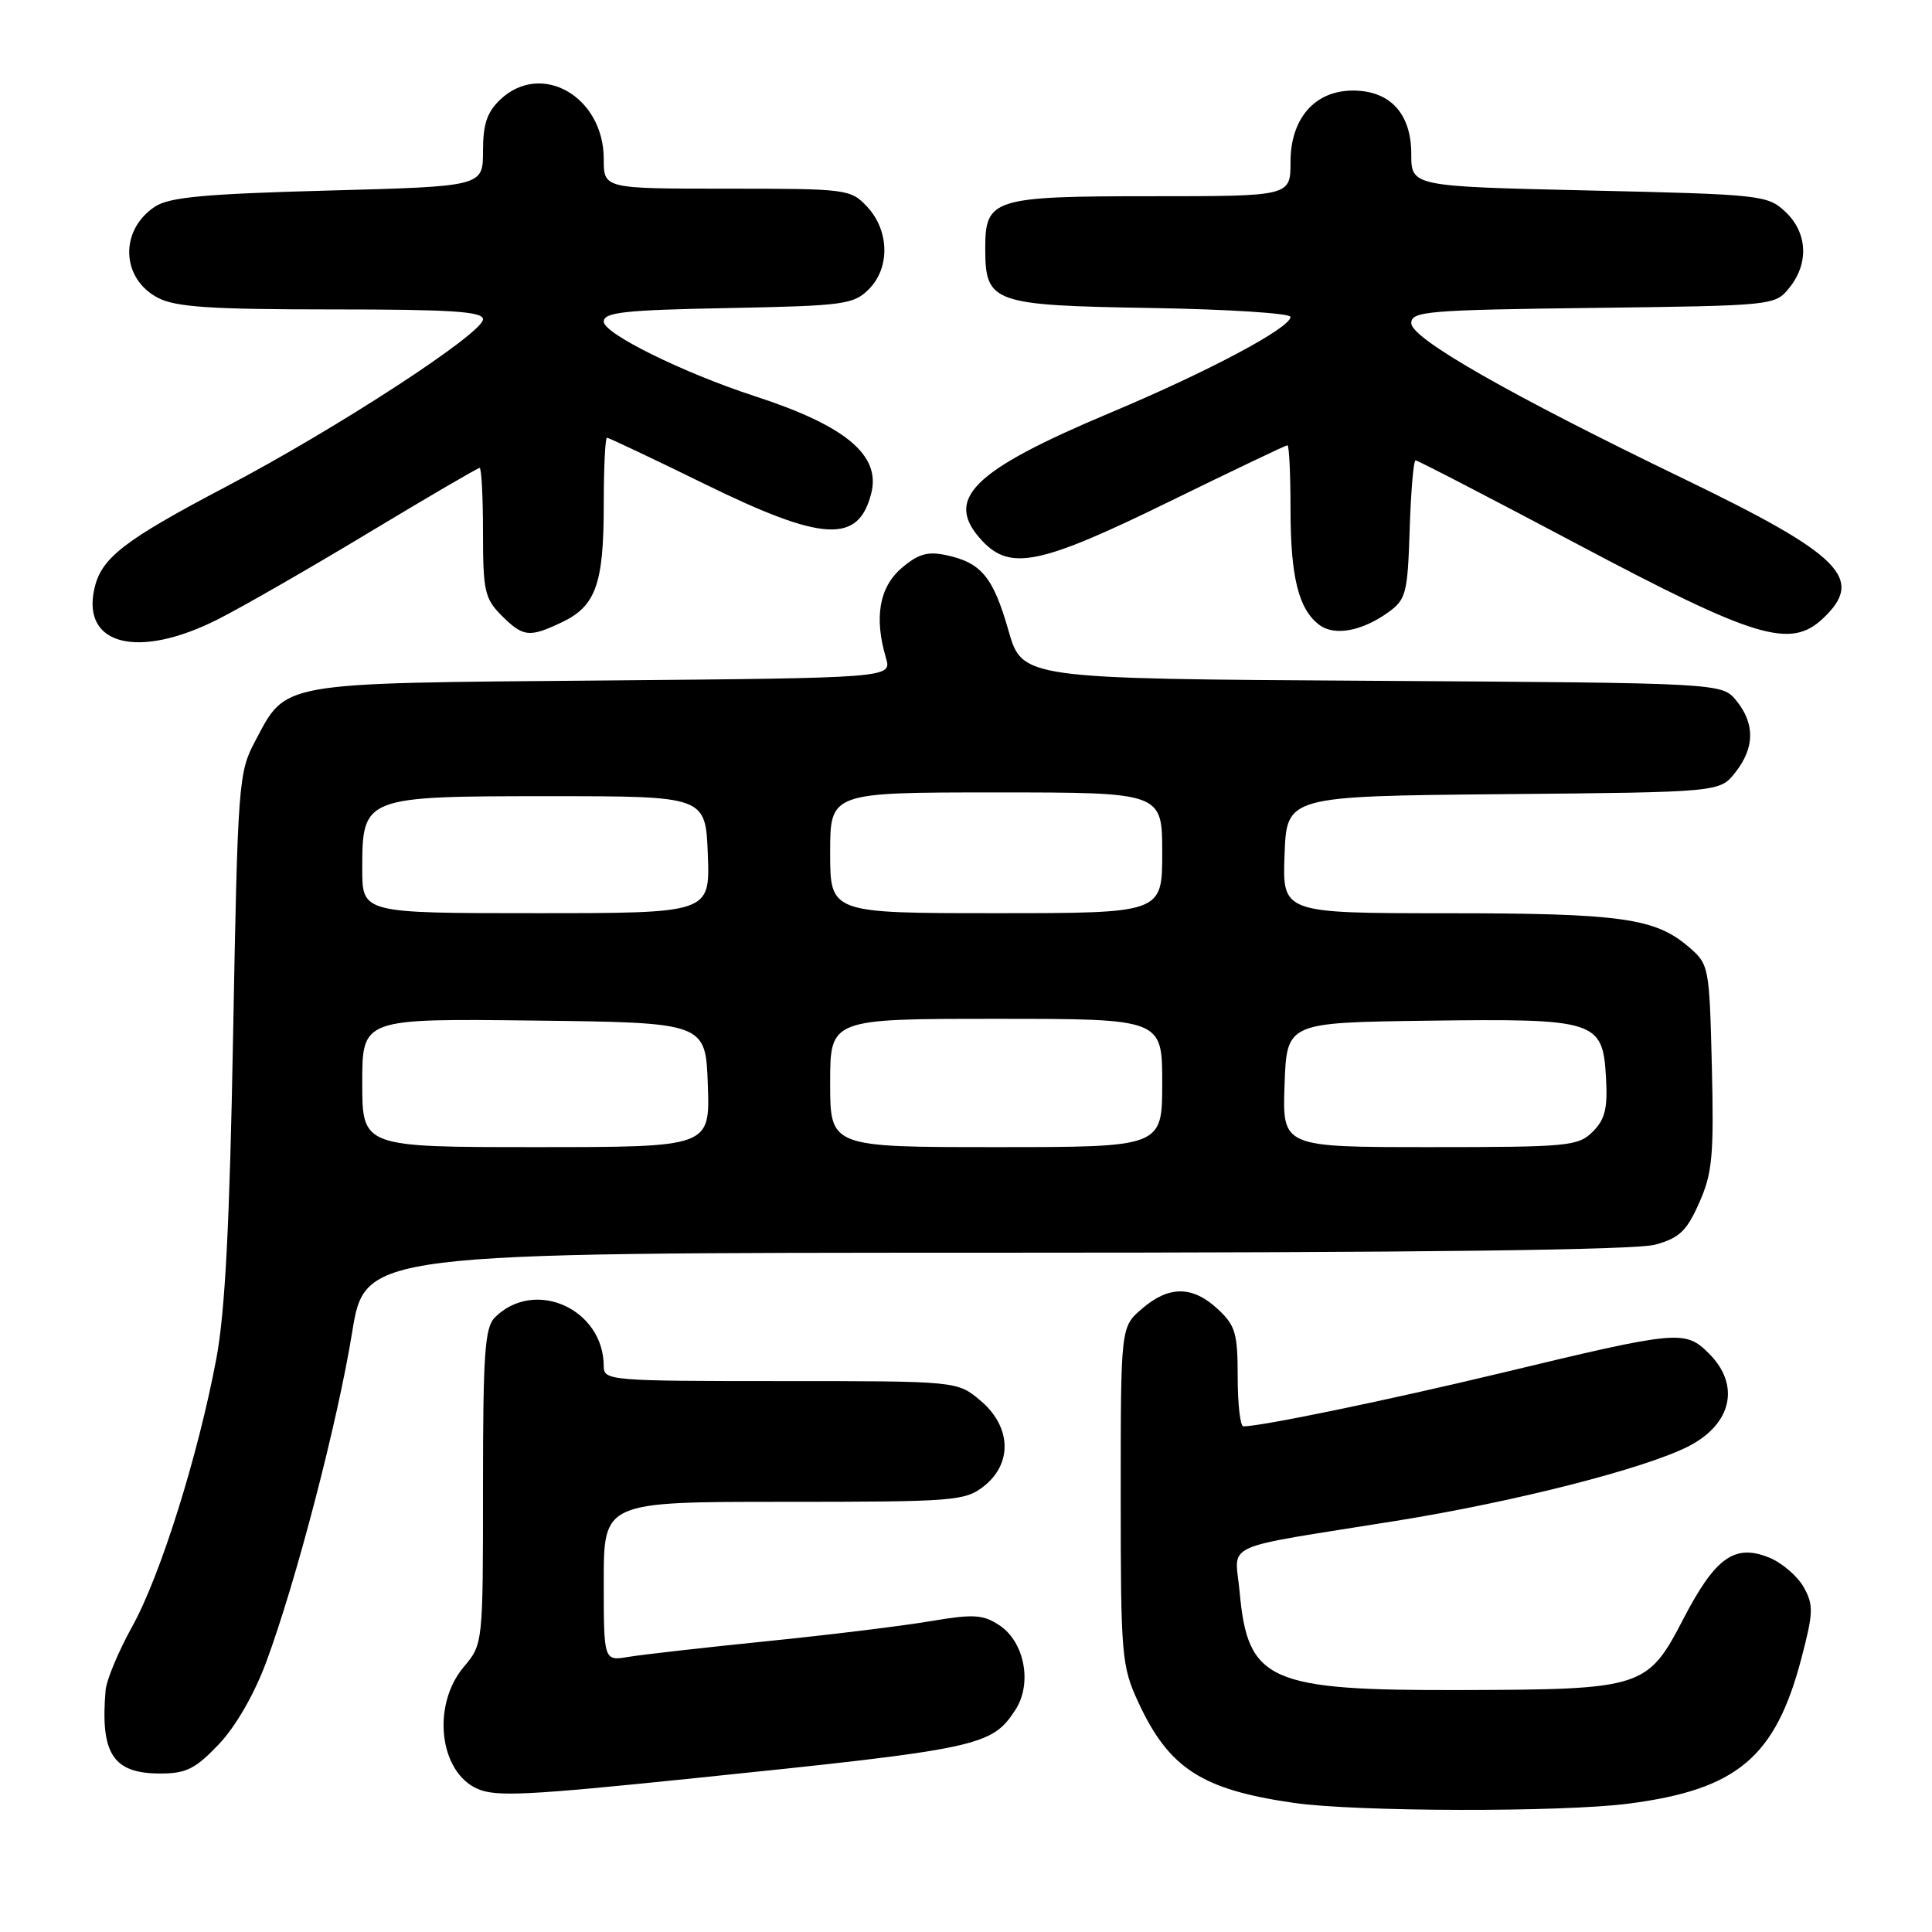 <?xml version="1.0" encoding="UTF-8" standalone="no"?>
<!DOCTYPE svg PUBLIC "-//W3C//DTD SVG 1.1//EN" "http://www.w3.org/Graphics/SVG/1.1/DTD/svg11.dtd" >
<svg xmlns="http://www.w3.org/2000/svg" xmlns:xlink="http://www.w3.org/1999/xlink" version="1.1" viewBox="0 0 256 256">
 <g >
 <path fill="currentColor"
d=" M 215.81 238.99 C 230.19 237.12 235.26 232.85 238.70 219.72 C 240.29 213.65 240.32 212.67 238.99 210.29 C 238.17 208.84 236.12 207.08 234.43 206.39 C 229.85 204.53 227.29 206.36 223.06 214.50 C 218.31 223.66 217.67 223.87 193.77 223.94 C 168.09 224.02 165.34 222.81 164.26 210.95 C 163.65 204.23 161.22 205.34 185.00 201.52 C 200.77 198.99 218.05 194.57 223.78 191.62 C 229.50 188.66 230.62 183.52 226.45 179.35 C 223.28 176.19 222.44 176.27 199.00 181.91 C 183.91 185.53 167.21 188.99 164.75 189.00 C 164.34 189.00 164.00 186.05 164.00 182.45 C 164.00 176.66 163.70 175.62 161.35 173.45 C 158.01 170.35 154.88 170.34 151.31 173.42 C 148.50 175.83 148.50 175.83 148.50 198.17 C 148.50 219.35 148.62 220.76 150.80 225.49 C 154.87 234.32 159.23 237.15 171.50 238.90 C 179.79 240.08 206.96 240.14 215.81 238.99 Z  M 92.00 235.62 C 129.83 231.73 131.38 231.40 134.53 226.59 C 136.82 223.10 135.77 217.55 132.40 215.34 C 130.23 213.92 128.99 213.85 123.20 214.83 C 119.51 215.45 109.75 216.65 101.50 217.48 C 93.25 218.32 85.04 219.25 83.25 219.55 C 80.00 220.09 80.00 220.09 80.00 209.55 C 80.00 199.00 80.00 199.00 103.87 199.00 C 126.49 199.00 127.87 198.89 130.37 196.93 C 134.19 193.92 134.00 189.02 129.92 185.59 C 126.85 183.00 126.85 183.00 103.42 183.00 C 80.85 183.00 80.00 182.93 80.00 181.05 C 80.00 173.43 70.83 169.32 65.57 174.57 C 64.24 175.90 64.00 179.38 64.00 196.99 C 64.00 217.85 64.00 217.85 61.44 220.89 C 57.17 225.97 58.20 234.86 63.32 237.05 C 65.77 238.10 69.86 237.90 92.00 235.62 Z  M 28.99 231.13 C 31.23 228.78 33.69 224.50 35.28 220.22 C 39.23 209.56 44.72 188.49 46.65 176.60 C 48.36 166.00 48.36 166.00 131.93 165.99 C 187.99 165.99 216.76 165.64 219.34 164.92 C 222.53 164.04 223.51 163.10 225.16 159.36 C 226.90 155.45 227.11 153.12 226.83 141.34 C 226.50 128.01 226.46 127.79 223.75 125.46 C 219.31 121.65 214.75 121.01 191.71 121.01 C 169.92 121.00 169.92 121.00 170.21 113.25 C 170.50 105.50 170.50 105.50 199.19 105.23 C 227.88 104.97 227.88 104.97 229.94 102.35 C 232.51 99.08 232.56 95.92 230.09 92.86 C 228.18 90.50 228.18 90.50 181.82 90.21 C 135.45 89.93 135.45 89.93 133.62 83.52 C 131.59 76.44 130.02 74.55 125.37 73.56 C 122.90 73.03 121.65 73.40 119.45 75.29 C 116.51 77.82 115.81 81.83 117.39 87.17 C 118.18 89.83 118.18 89.83 79.79 90.17 C 36.56 90.54 38.01 90.29 33.78 98.26 C 31.61 102.34 31.50 103.77 30.89 137.00 C 30.44 162.05 29.83 173.83 28.67 180.00 C 26.26 192.85 21.26 208.78 17.53 215.50 C 15.70 218.80 14.10 222.62 13.99 224.00 C 13.28 232.40 14.99 235.00 21.23 235.00 C 24.67 235.00 25.89 234.39 28.99 231.13 Z  M 28.86 82.07 C 32.05 80.46 41.06 75.29 48.88 70.57 C 56.70 65.86 63.31 62.00 63.55 62.00 C 63.80 62.00 64.00 65.85 64.00 70.55 C 64.00 78.29 64.23 79.32 66.45 81.55 C 69.33 84.42 70.12 84.51 74.46 82.45 C 78.94 80.32 80.00 77.37 80.00 66.95 C 80.00 62.03 80.19 58.00 80.43 58.00 C 80.66 58.00 86.51 60.77 93.41 64.15 C 109.04 71.81 113.76 72.07 115.45 65.35 C 116.72 60.30 112.03 56.40 100.00 52.49 C 90.55 49.41 80.00 44.21 80.00 42.62 C 80.00 41.38 82.69 41.08 96.47 40.82 C 111.85 40.52 113.10 40.35 115.13 38.32 C 117.96 35.48 117.85 30.54 114.89 27.38 C 112.71 25.06 112.23 25.00 96.33 25.00 C 80.00 25.00 80.00 25.00 80.00 21.08 C 80.00 12.81 71.76 8.06 66.31 13.17 C 64.54 14.85 64.00 16.43 64.00 20.02 C 64.00 24.70 64.00 24.70 43.48 25.25 C 27.18 25.69 22.46 26.12 20.55 27.37 C 15.81 30.48 16.02 36.93 20.96 39.48 C 23.30 40.69 27.98 41.00 43.95 41.00 C 59.83 41.00 64.00 41.27 64.00 42.31 C 64.00 44.15 44.72 56.72 30.04 64.44 C 16.34 71.65 13.39 73.93 12.49 78.07 C 10.85 85.53 18.36 87.37 28.86 82.07 Z  M 184.00 81.10 C 186.31 79.43 186.52 78.59 186.79 70.15 C 186.95 65.12 187.30 61.00 187.57 61.00 C 187.85 61.00 197.52 66.01 209.06 72.13 C 232.62 84.62 237.23 86.01 241.54 81.96 C 247.15 76.69 244.03 73.55 223.08 63.43 C 199.95 52.25 187.00 44.85 187.00 42.82 C 187.00 41.25 189.09 41.07 211.09 40.80 C 235.03 40.50 235.19 40.49 237.09 38.14 C 239.72 34.89 239.51 30.83 236.57 28.06 C 234.21 25.85 233.37 25.76 210.57 25.24 C 187.00 24.70 187.00 24.70 187.00 20.39 C 187.00 15.05 184.19 12.00 179.27 12.00 C 174.23 12.00 171.00 15.69 171.00 21.45 C 171.00 26.00 171.00 26.00 152.69 26.00 C 131.58 26.00 130.55 26.32 130.55 32.89 C 130.55 40.14 131.43 40.46 152.53 40.81 C 162.69 40.98 171.00 41.51 171.00 41.99 C 171.00 43.44 160.16 49.21 147.22 54.65 C 128.70 62.43 124.98 66.15 130.17 71.69 C 133.90 75.65 137.91 74.80 154.87 66.50 C 163.29 62.38 170.37 59.00 170.59 59.00 C 170.82 59.00 171.00 62.80 171.00 67.43 C 171.00 76.44 172.06 80.71 174.80 82.79 C 176.81 84.32 180.49 83.64 184.00 81.10 Z  M 48.00 143.48 C 48.00 134.96 48.00 134.96 70.75 135.23 C 93.50 135.50 93.50 135.50 93.79 143.75 C 94.08 152.00 94.08 152.00 71.04 152.00 C 48.00 152.00 48.00 152.00 48.00 143.48 Z  M 110.00 143.50 C 110.00 135.00 110.00 135.00 132.00 135.00 C 154.00 135.00 154.00 135.00 154.00 143.50 C 154.00 152.00 154.00 152.00 132.00 152.00 C 110.00 152.00 110.00 152.00 110.00 143.50 Z  M 170.21 143.75 C 170.50 135.50 170.50 135.50 189.00 135.25 C 211.52 134.95 212.36 135.22 212.80 142.72 C 213.04 146.87 212.69 148.31 211.05 149.95 C 209.12 151.88 207.83 152.00 189.46 152.00 C 169.92 152.00 169.92 152.00 170.21 143.75 Z  M 48.00 115.15 C 48.00 105.56 48.16 105.50 72.85 105.50 C 93.50 105.50 93.50 105.50 93.79 113.25 C 94.08 121.00 94.08 121.00 71.04 121.00 C 48.00 121.00 48.00 121.00 48.00 115.15 Z  M 110.00 113.00 C 110.00 105.00 110.00 105.00 132.00 105.00 C 154.00 105.00 154.00 105.00 154.00 113.00 C 154.00 121.00 154.00 121.00 132.00 121.00 C 110.00 121.00 110.00 121.00 110.00 113.00 Z "/>
</g>
</svg>